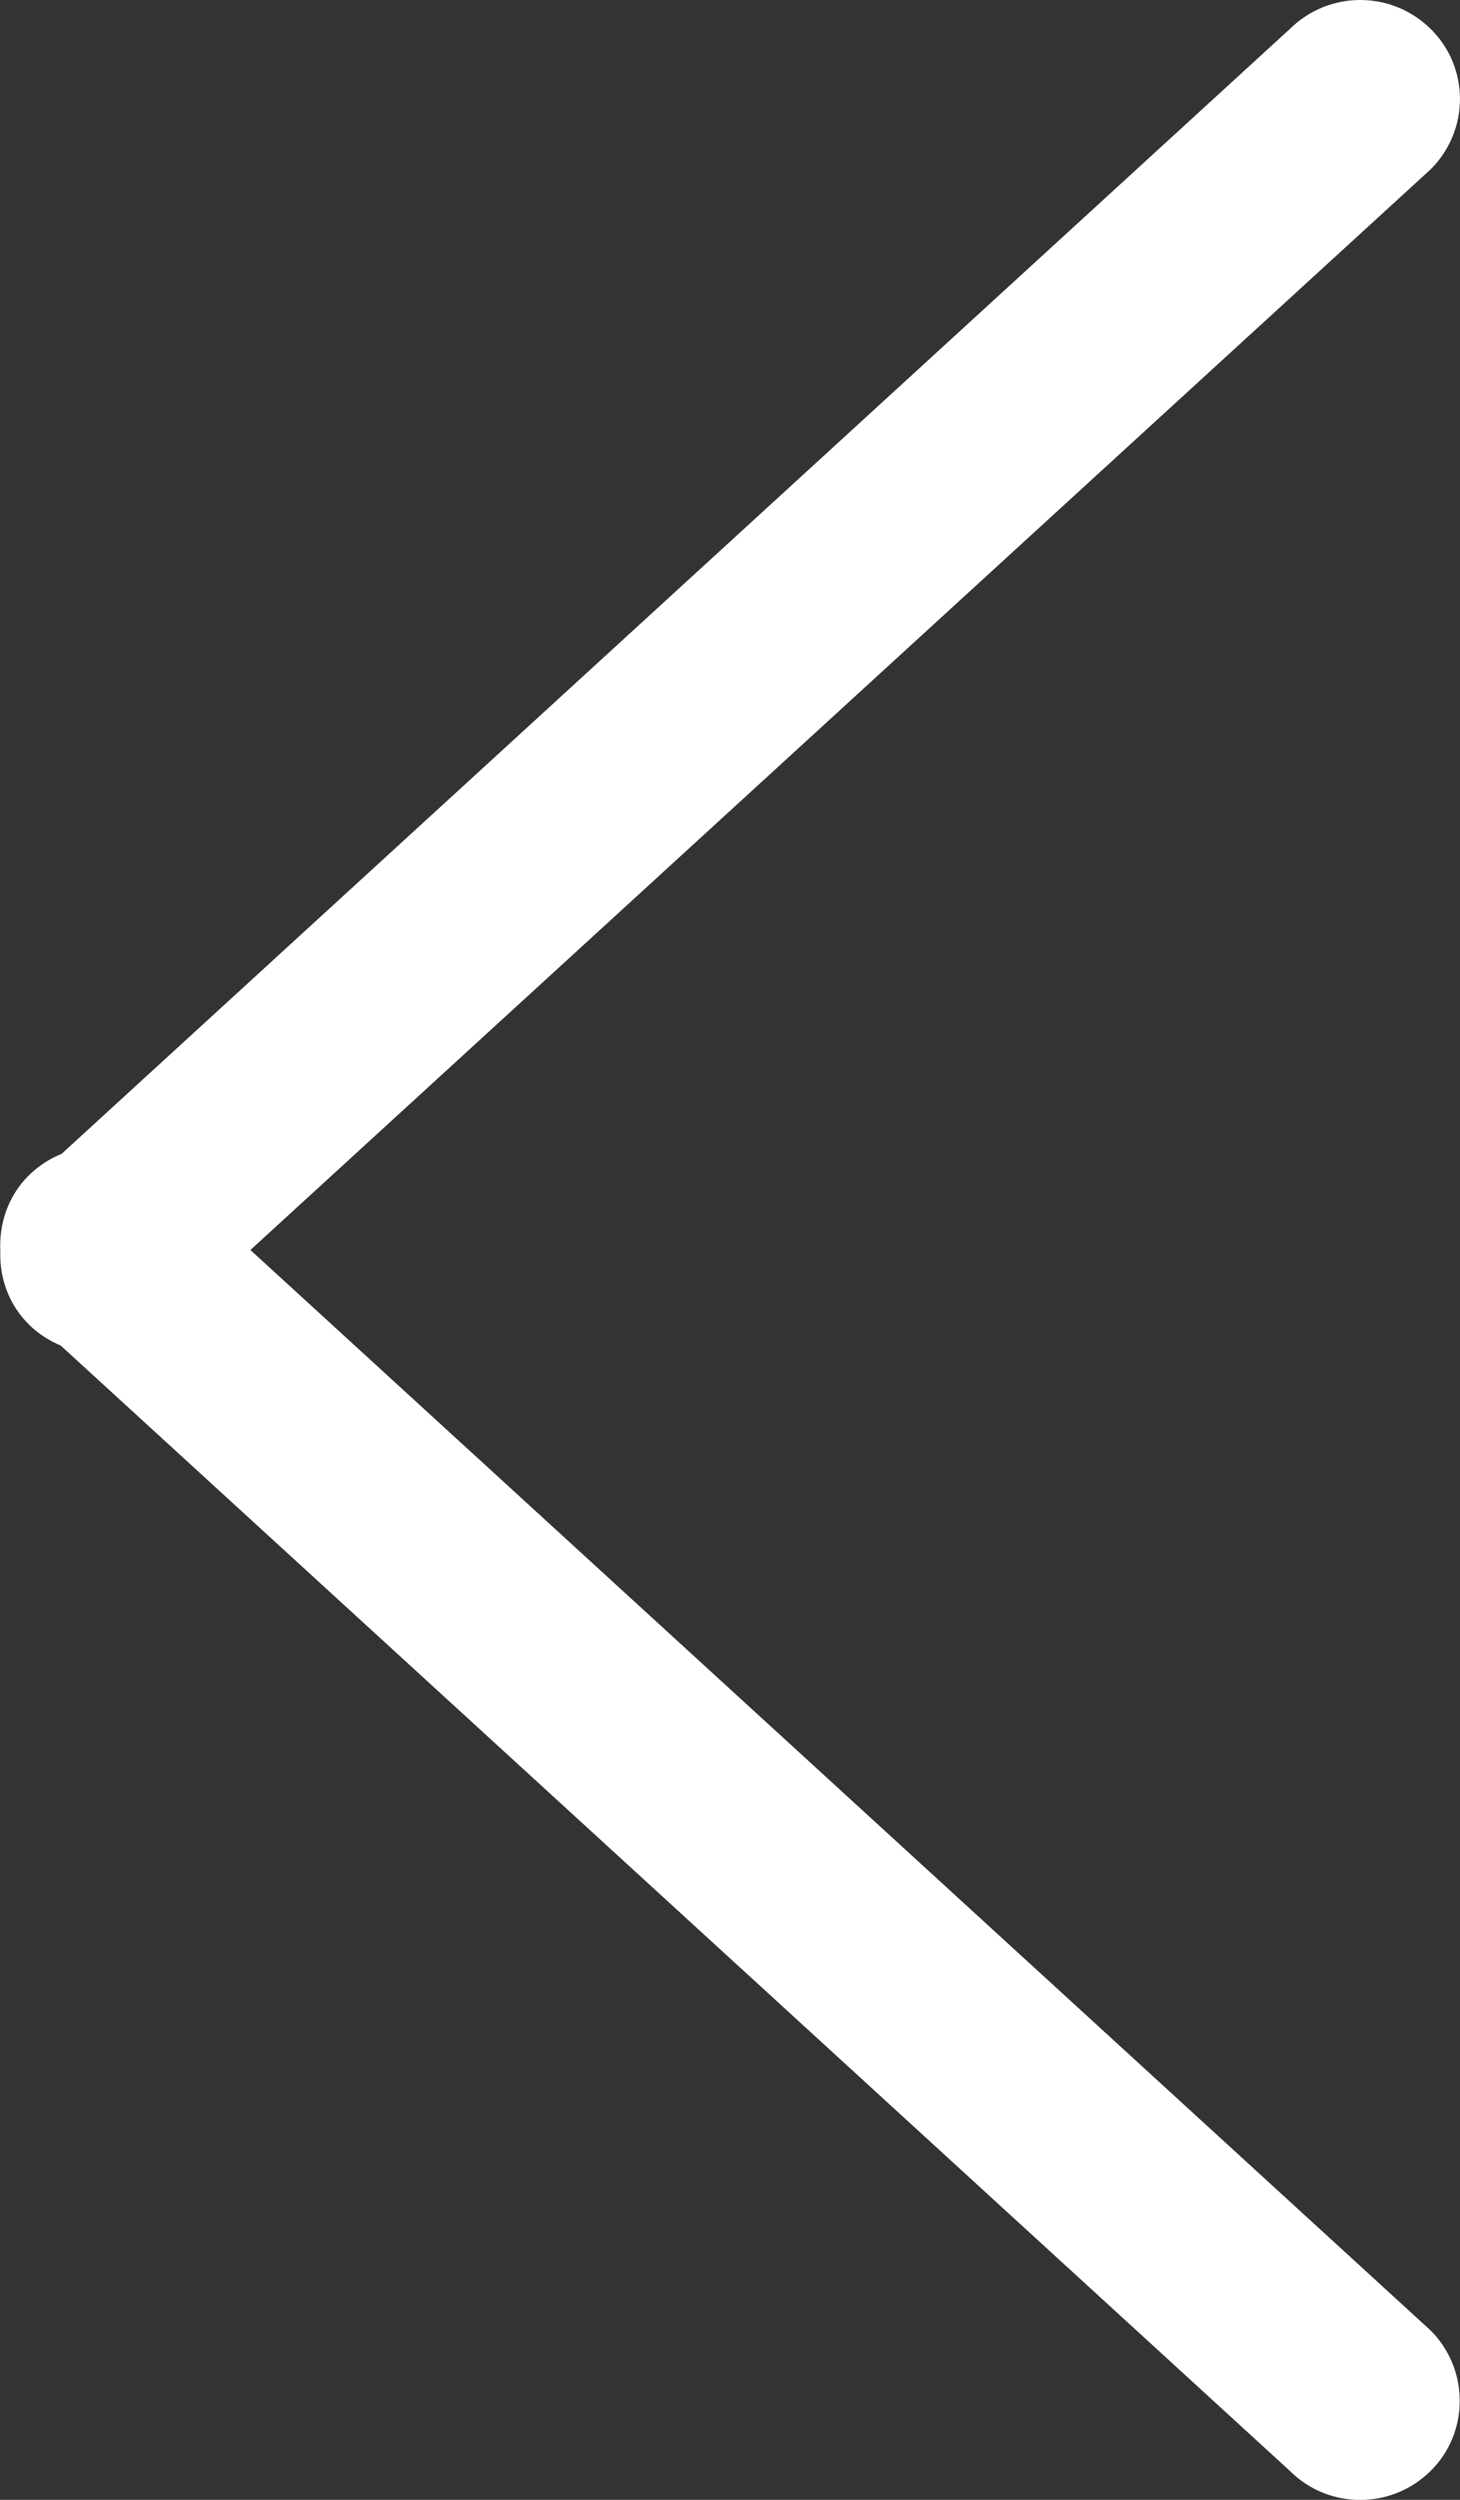 <?xml version="1.0" encoding="utf-8"?>
<!-- Generator: Adobe Illustrator 16.0.0, SVG Export Plug-In . SVG Version: 6.00 Build 0)  -->
<!DOCTYPE svg PUBLIC "-//W3C//DTD SVG 1.1//EN" "http://www.w3.org/Graphics/SVG/1.1/DTD/svg11.dtd">
<svg version="1.1" id="Layer_1" xmlns="http://www.w3.org/2000/svg" xmlns:xlink="http://www.w3.org/1999/xlink" x="0px" y="0px"
	 width="9.347px" height="16.001px" viewBox="0 0 9.347 16.001" enable-background="new 0 0 9.347 16.001" xml:space="preserve">
<rect x="0" y="0" width="9.347" height="16.001" fill="#333333" stroke="none"/>
<path fill="#FFFFFF" d="M1.603,8.001l7.557-6.918c0.249-0.249,0.249-0.651,0-0.897c-0.251-0.248-0.652-0.248-0.903,0l-7.863,7.2
	c-0.076,0.03-0.15,0.078-0.212,0.14c-0.132,0.132-0.188,0.309-0.18,0.48c-0.006,0.171,0.052,0.341,0.182,0.471
	c0.06,0.06,0.132,0.105,0.205,0.136l7.868,7.202c0.249,0.249,0.652,0.249,0.903,0c0.247-0.245,0.247-0.649,0-0.897L1.603,8.001z"/>
</svg>
